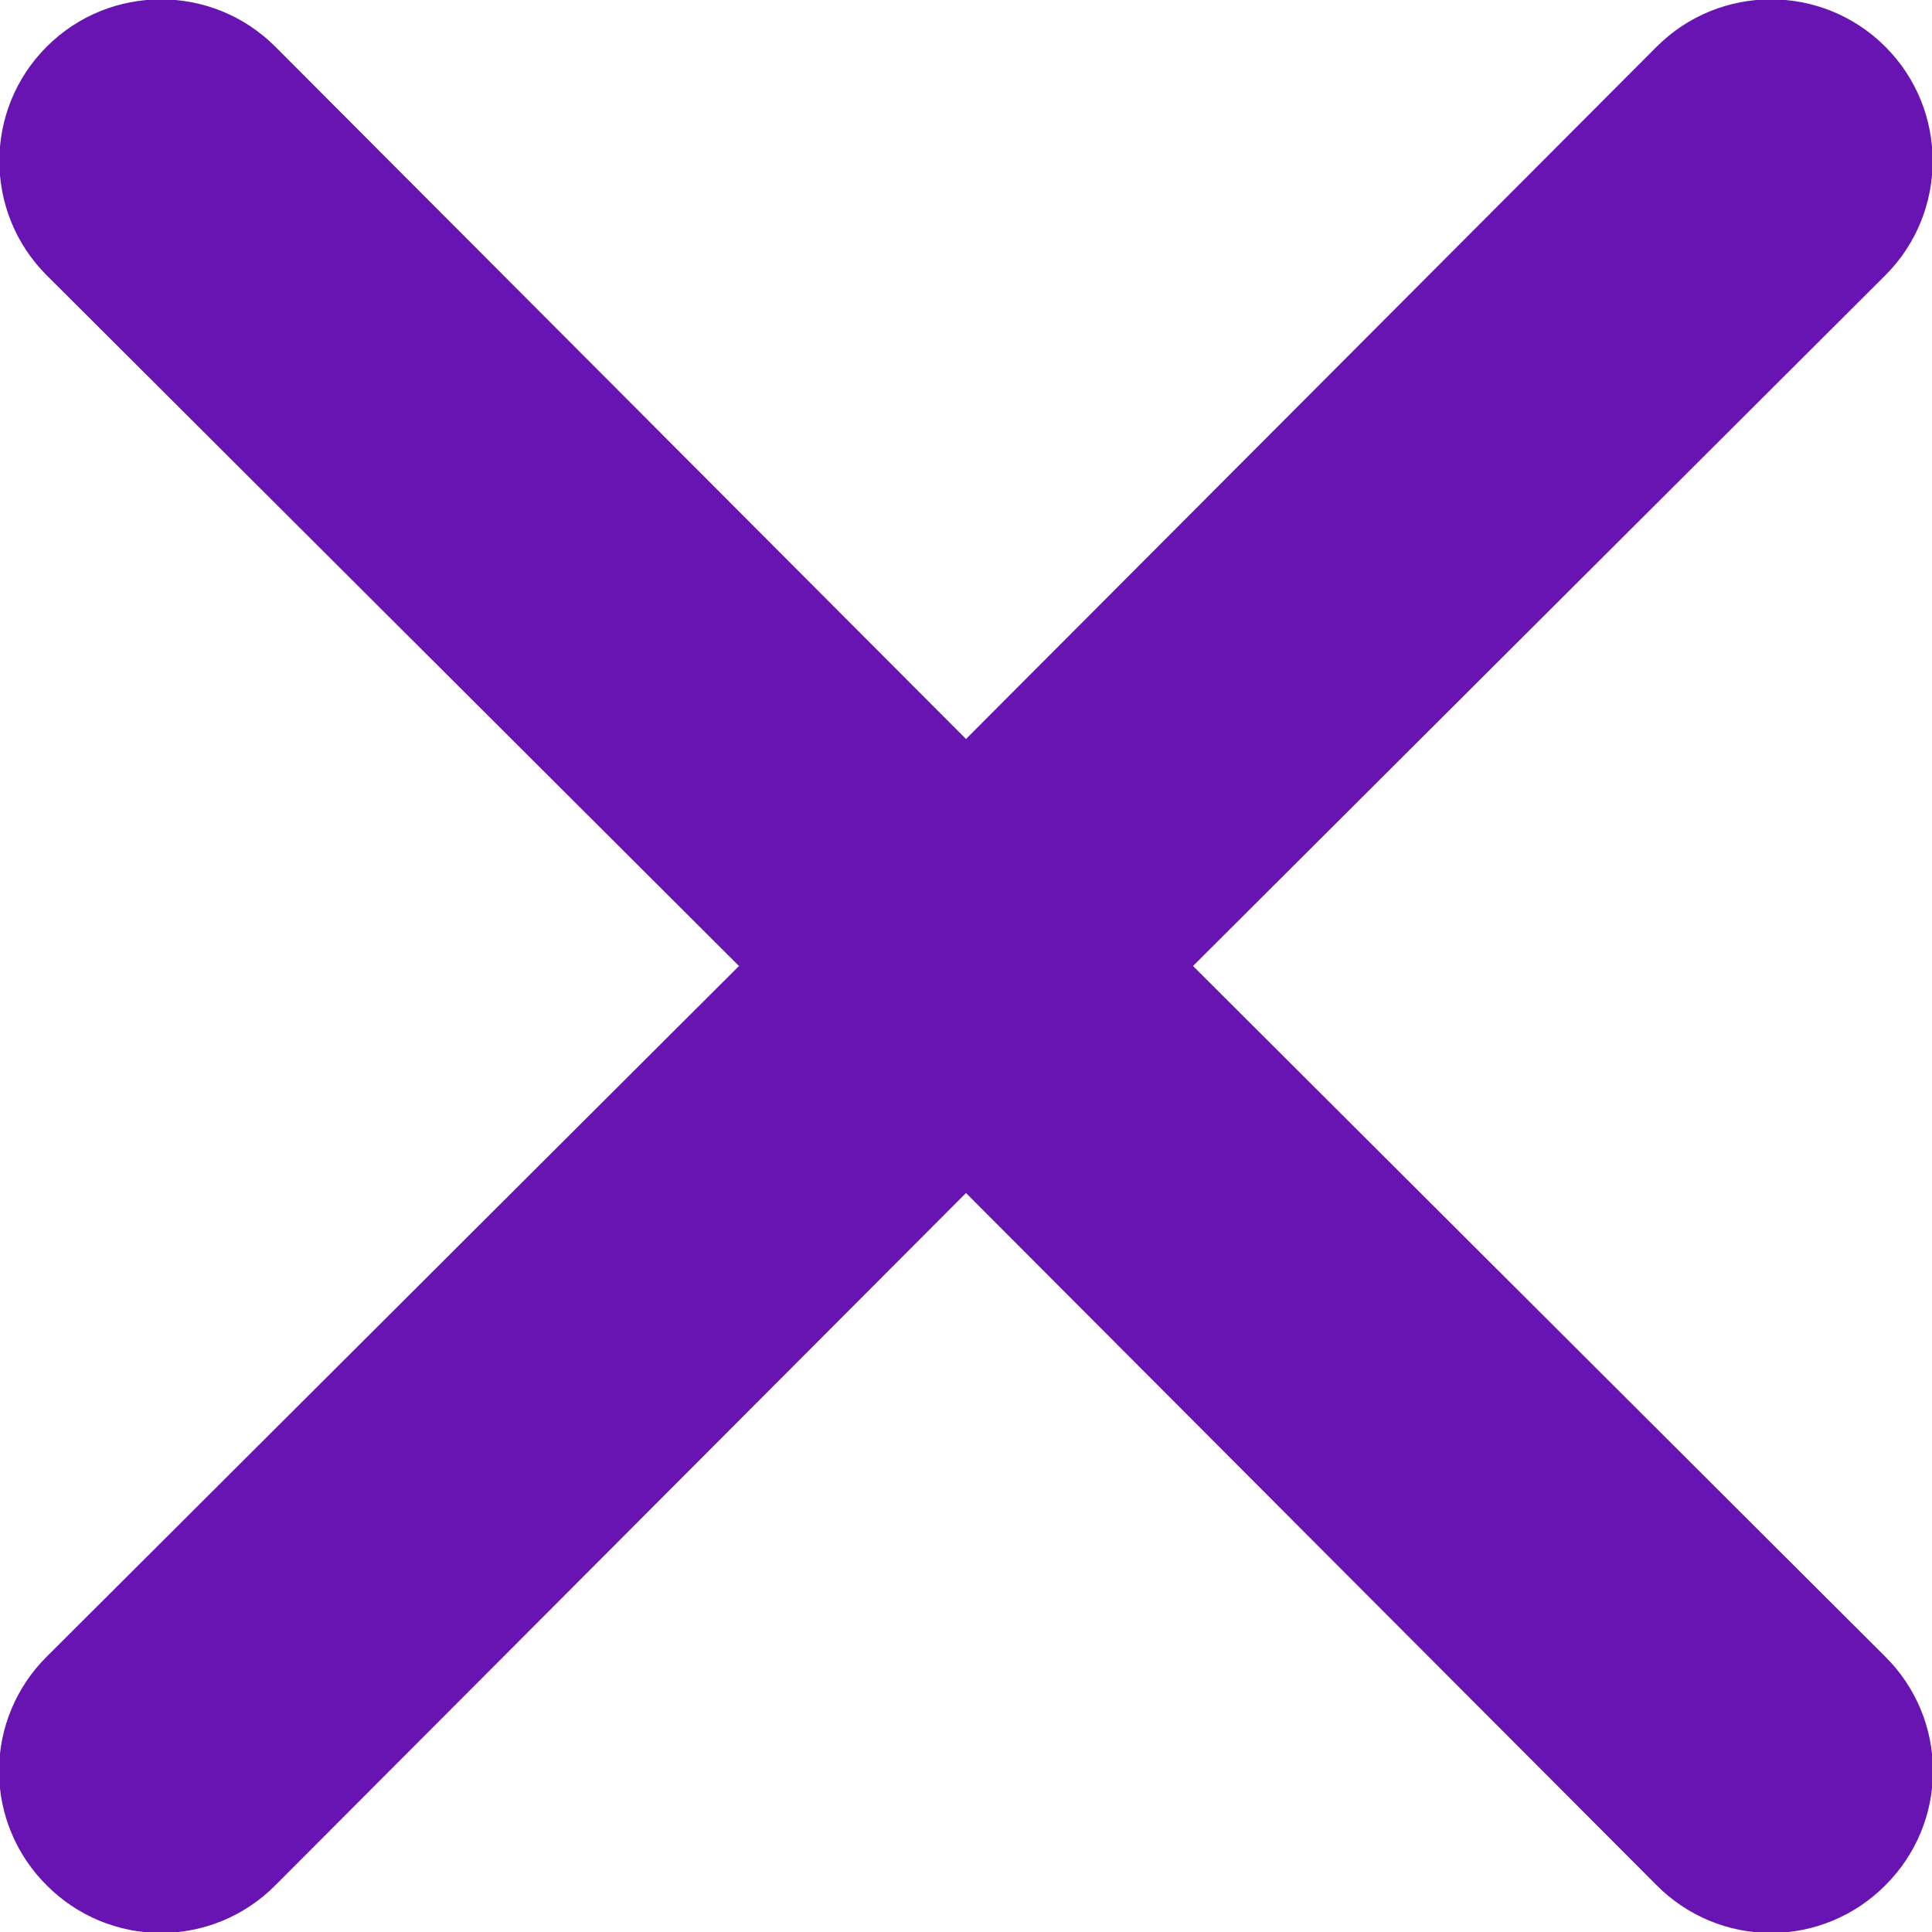 <?xml version="1.0" encoding="UTF-8"?>
<svg width="24px" height="24px" viewBox="0 0 24 24" version="1.1" xmlns="http://www.w3.org/2000/svg" xmlns:xlink="http://www.w3.org/1999/xlink">
    <!-- Generator: Sketch 54.1 (76490) - https://sketchapp.com -->
    <title>Close</title>
    <desc>Created with Sketch.</desc>
    <g id="Main" stroke="none" stroke-width="1" fill="none" fill-rule="evenodd">
        <g id="2.-register__1440_error" transform="translate(-1380, -36)">
            <g id="Close" transform="translate(1368, 24)">
                <rect id="Rectangle" x="0" y="0" width="48" height="48"></rect>
                <g id="Group" transform="translate(11, 11)" fill="#6714B3" fill-rule="nonzero">
                    <path d="M15.82,13 L24.42,4.42 C25.204,3.636 25.204,2.364 24.42,1.58 C23.636,0.796 22.364,0.796 21.58,1.58 L13,10.18 L4.42,1.58 C3.636,0.796 2.364,0.796 1.58,1.58 C0.796,2.364 0.796,3.636 1.58,4.42 L10.18,13 L1.58,21.58 C1.201,21.956 0.988,22.467 0.988,23 C0.988,23.533 1.201,24.044 1.58,24.42 C1.956,24.799 2.467,25.012 3,25.012 C3.533,25.012 4.044,24.799 4.42,24.42 L13,15.82 L21.58,24.42 C21.956,24.799 22.467,25.012 23,25.012 C23.533,25.012 24.044,24.799 24.42,24.42 C24.799,24.044 25.012,23.533 25.012,23 C25.012,22.467 24.799,21.956 24.42,21.58 L15.82,13 Z" id="Path"></path>
                </g>
            </g>
        </g>
    </g>
</svg>